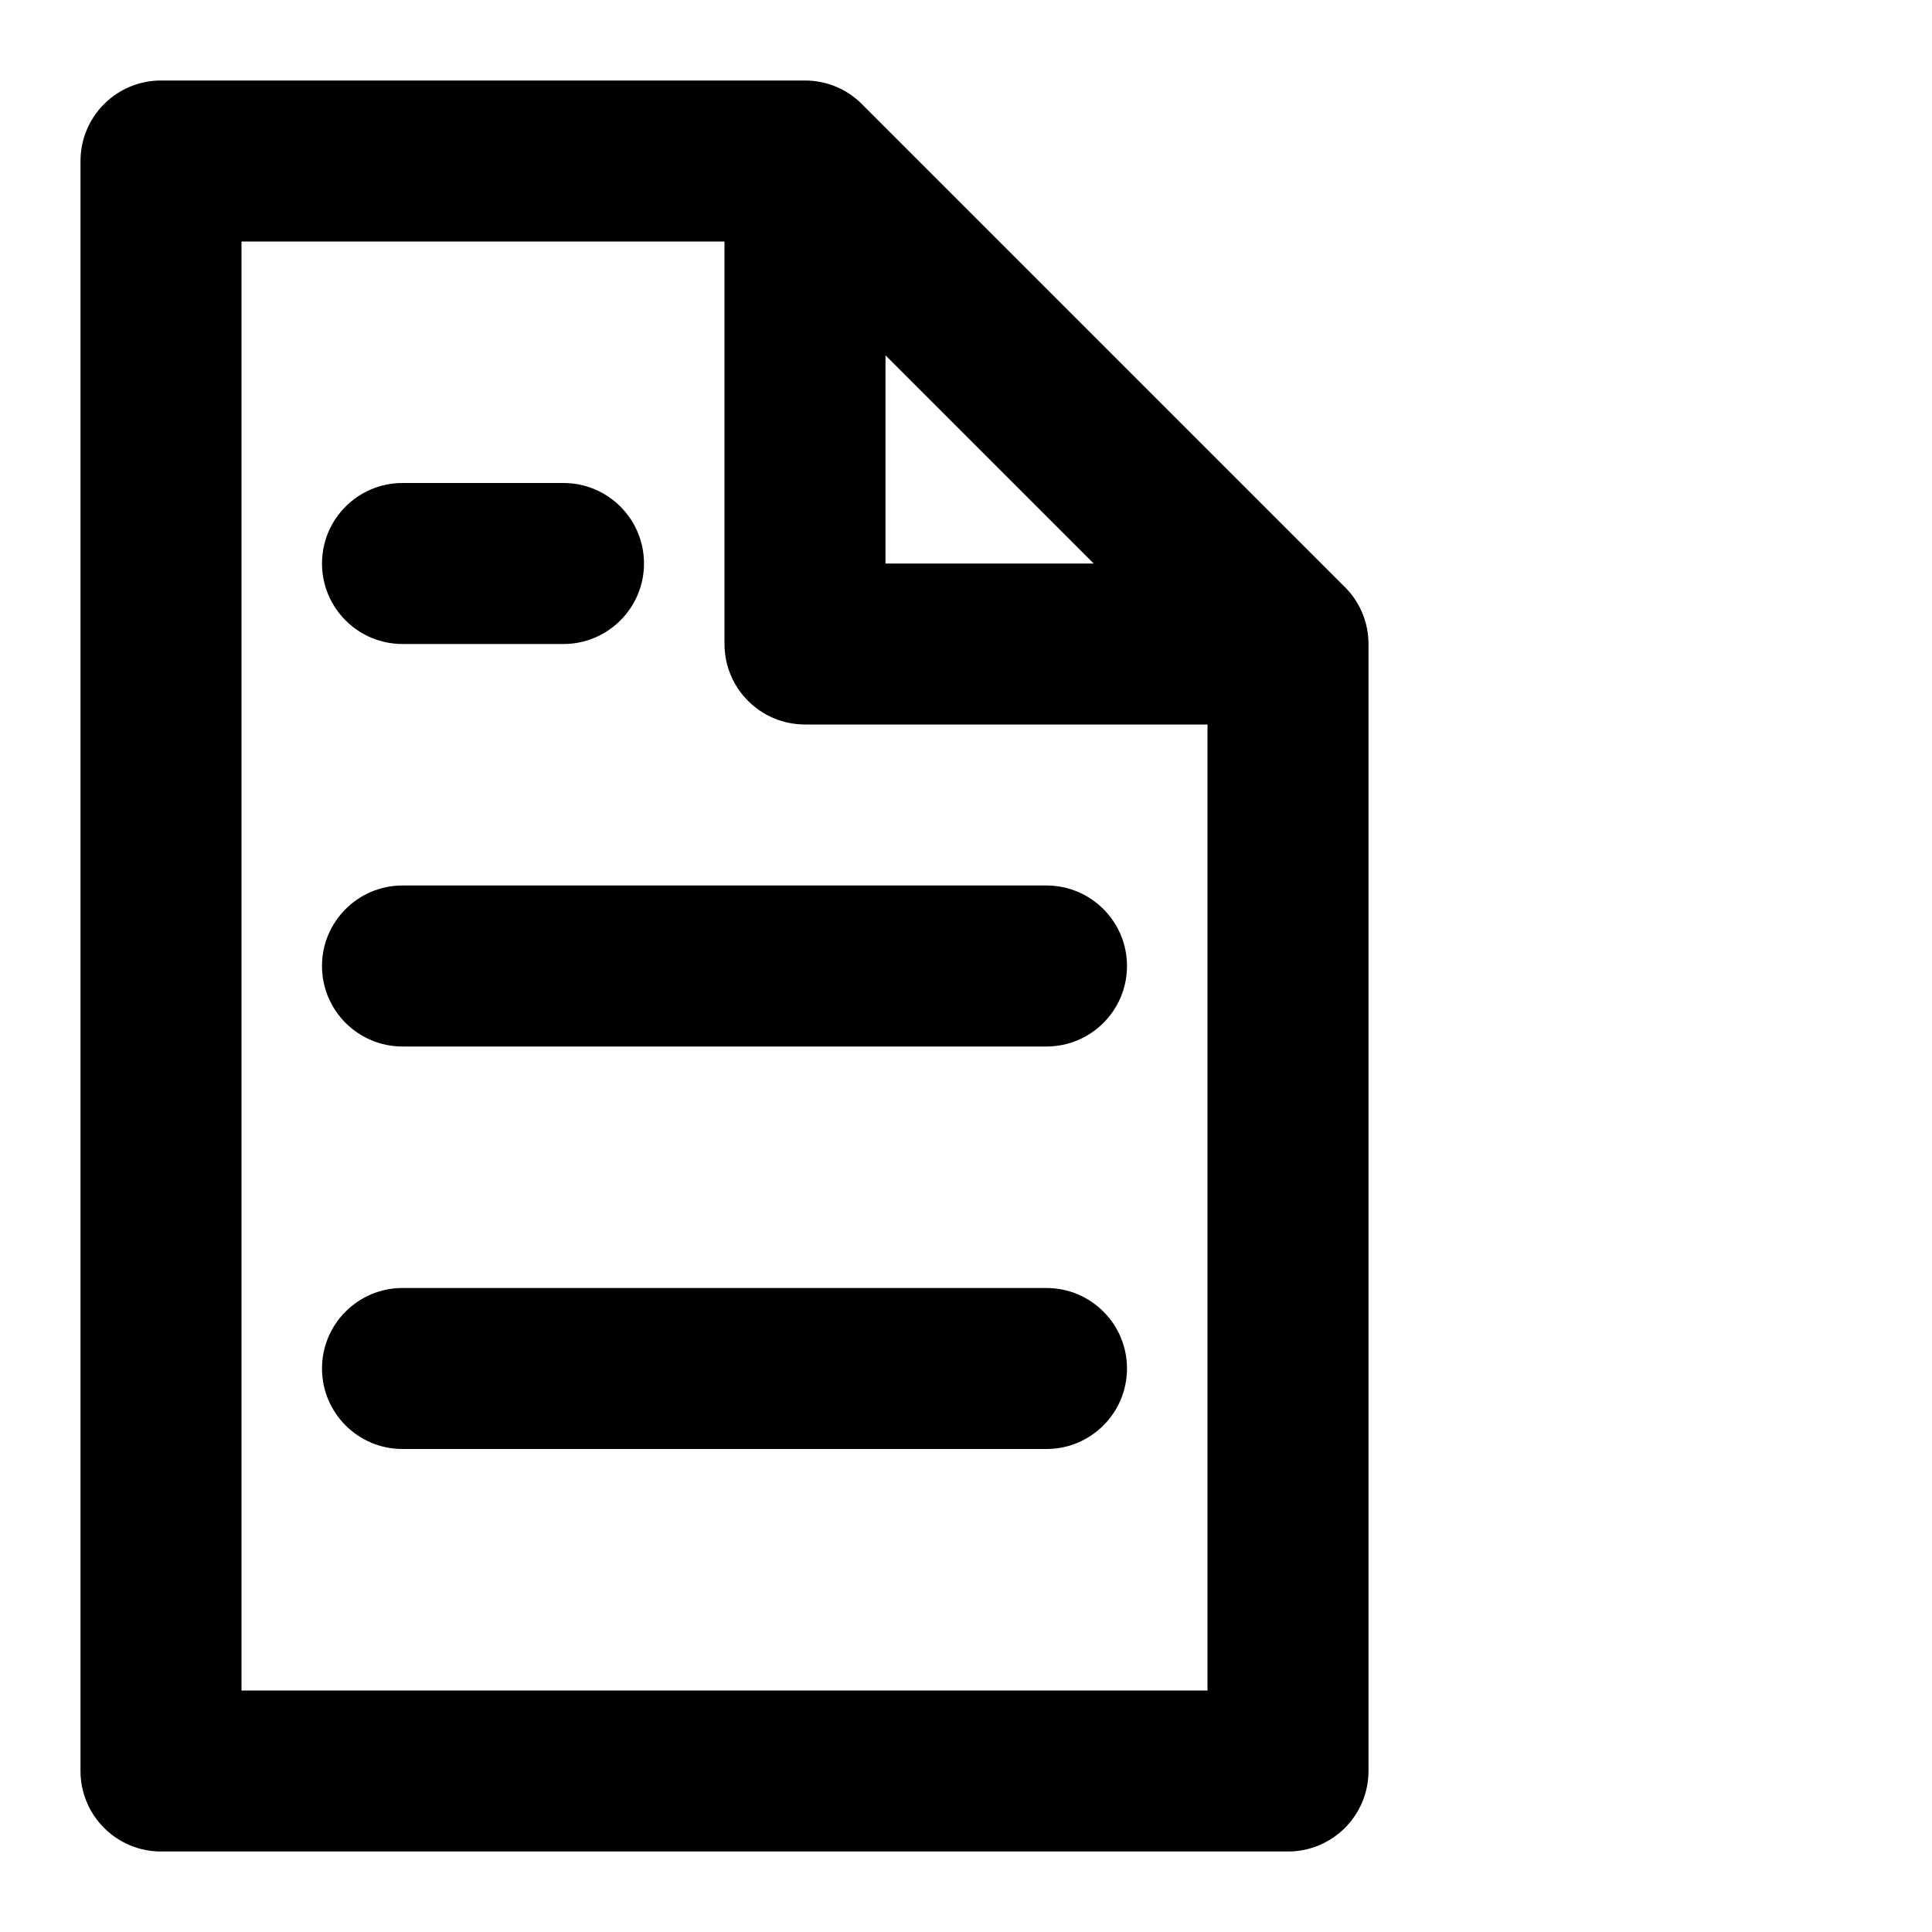 <svg width="24" height="24" viewBox="3 0 24 24" fill="none" xmlns="http://www.w3.org/2000/svg">
<path fill-rule="evenodd" clip-rule="evenodd" d="M4.293 1.293C4.48 1.105 4.735 1 5 1H13C13.265 1 13.52 1.105 13.707 1.293L19.707 7.293C19.895 7.48 20 7.735 20 8V22C20 22.552 19.552 23 19 23H5C4.735 23 4.48 22.895 4.293 22.707C4.105 22.52 4 22.265 4 22V2C4 1.735 4.105 1.48 4.293 1.293ZM6 3V21H18V9H13C12.448 9 12 8.552 12 8V3H6ZM14 4.414L16.586 7H14V4.414Z" fill="black"/>
<path fill-rule="evenodd" clip-rule="evenodd" d="M7 12C7 11.448 7.448 11 8 11H16C16.552 11 17 11.448 17 12C17 12.552 16.552 13 16 13H8C7.448 13 7 12.552 7 12Z" fill="black"/>
<path fill-rule="evenodd" clip-rule="evenodd" d="M7 7C7 6.448 7.448 6 8 6H10C10.552 6 11 6.448 11 7C11 7.552 10.552 8 10 8H8C7.448 8 7 7.552 7 7Z" fill="black"/>
<path fill-rule="evenodd" clip-rule="evenodd" d="M7 17C7 16.448 7.448 16 8 16H16C16.552 16 17 16.448 17 17C17 17.552 16.552 18 16 18H8C7.448 18 7 17.552 7 17Z" fill="black"/>
</svg>
